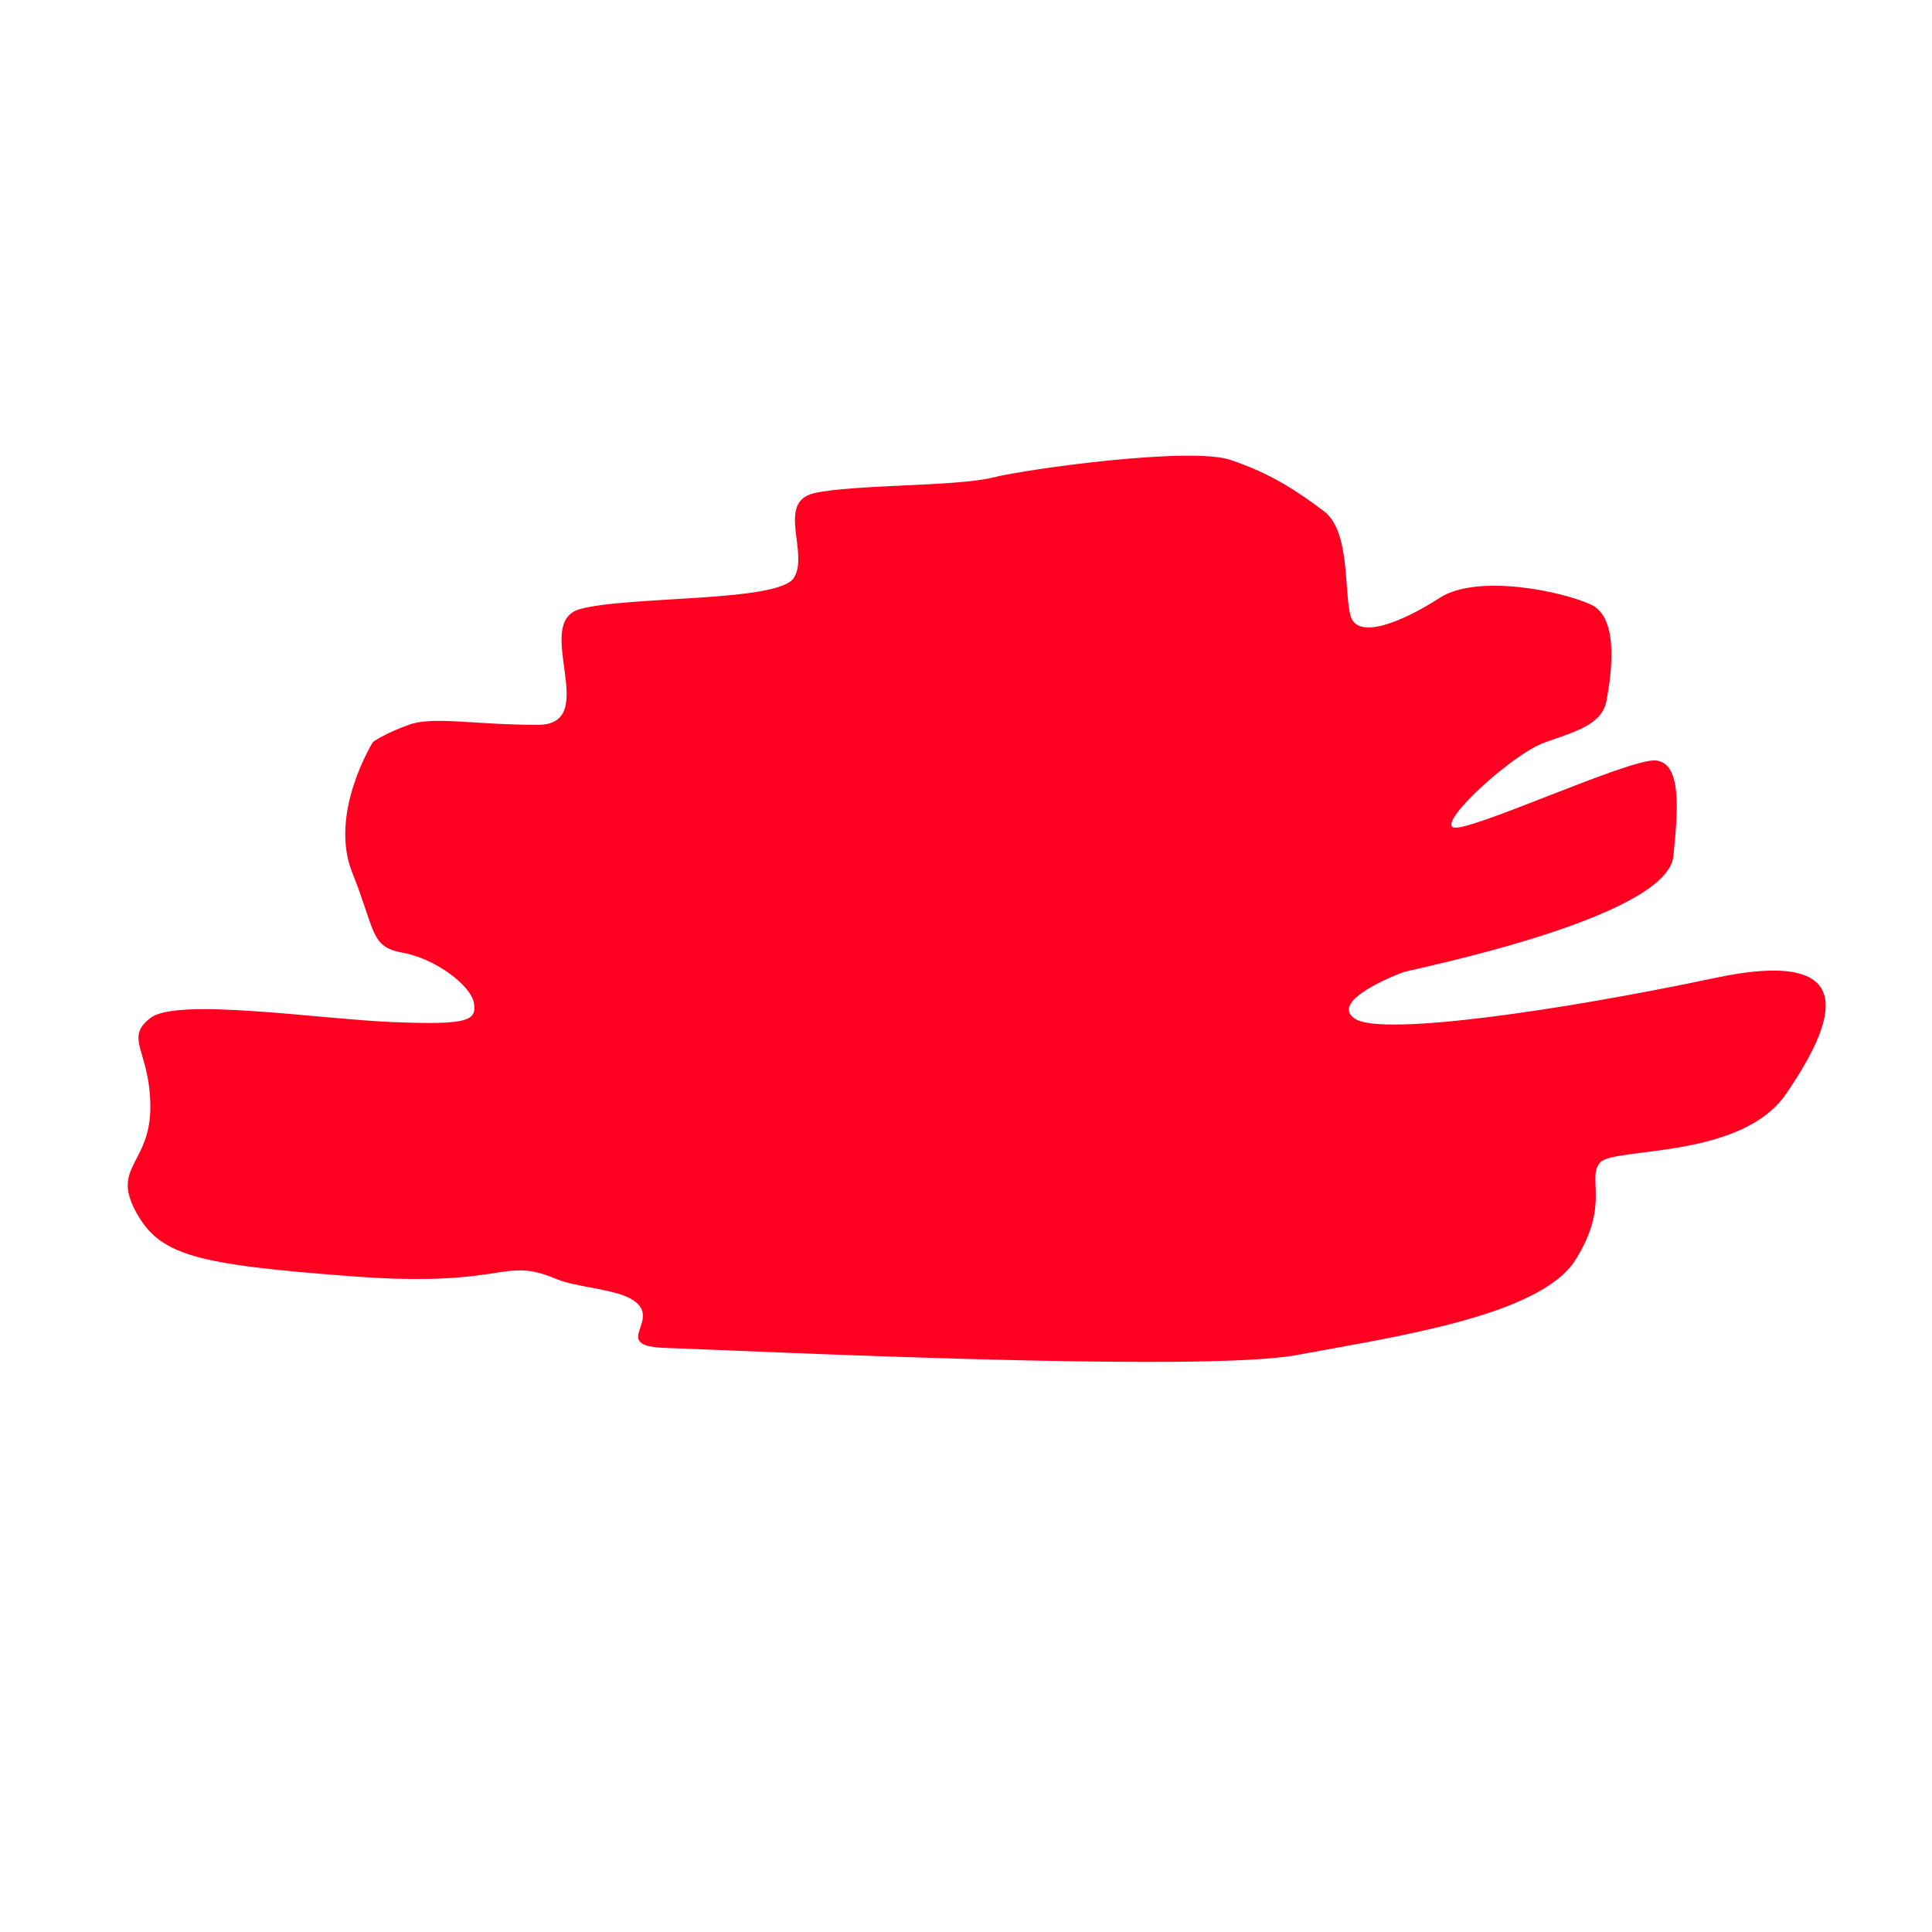 <?xml version="1.0" encoding="utf-8"?>
<!-- Generator: Adobe Illustrator 16.0.0, SVG Export Plug-In . SVG Version: 6.00 Build 0)  -->
<!DOCTYPE svg PUBLIC "-//W3C//DTD SVG 1.1//EN" "http://www.w3.org/Graphics/SVG/1.1/DTD/svg11.dtd">
<svg version="1.1" id="Layer_4" xmlns="http://www.w3.org/2000/svg" xmlns:xlink="http://www.w3.org/1999/xlink" x="0px" y="0px"
	 width="595.281px" height="595.281px" viewBox="0 0 595.281 595.281" enable-background="new 0 0 595.281 595.281"
	 xml:space="preserve">
<path fill="#FF0021" d="M114.93,228.594c0,0-13.719,21.957-6.402,40.25c7.316,18.293,5.485,22.871,15.549,24.698
	c10.063,1.828,21.038,10.061,21.954,15.549c0.917,5.489-2.058,6.746-24.926,5.832s-66.55-7.66-74.782-1.257
	c-8.234,6.402,0,10.063,0,27.442s-11.894,18.297-4.575,32.018c7.318,13.722,18.298,16.467,66.779,20.124
	c48.48,3.657,45.739-6.405,63.119,0.914c5.669,2.388,17.362,2.992,22.661,5.977c10.944,6.164-7.205,14.548,10.667,15.166
	c26.526,0.916,165.403,7.673,194.674,2.185c29.274-5.489,74.783-11.89,85.76-29.271c10.978-17.382,3.202-25.612,7.777-30.187
	c4.575-4.575,43.45-0.918,57.174-21.041c13.723-20.124,25.61-45.739-21.957-35.675c-47.569,10.063-102.683,18.065-110.915,12.576
	c-8.234-5.488,13.035-13.723,15.093-14.407c2.603-0.867,81.1-16.515,83.015-35.676c1.372-13.722,2.745-28.815-5.487-29.501
	c-8.233-0.686-58.316,22.641-62.433,20.582c-4.118-2.058,18.522-22.64,28.129-26.07c9.604-3.431,17.837-5.489,19.209-13.036
	c1.373-7.546,4.117-25.384-4.803-29.501c-8.918-4.116-34.989-9.604-46.653-2.058c-11.661,7.546-25.384,13.035-27.441,5.488
	c-2.059-7.546,0-26.071-8.232-32.246c-8.234-6.174-16.467-11.663-28.816-15.78c-12.35-4.116-62.431,2.745-73.408,5.489
	c-10.977,2.745-43.224,2.059-54.887,4.802c-11.663,2.745-1.371,18.524-6.174,26.072c-4.803,7.547-50.771,5.488-65.863,9.604
	c-15.094,4.116,6.86,35.676-13.035,35.676c-19.897,0-32.246-2.744-39.792,0C118.359,226.077,114.93,228.594,114.93,228.594z"/>
</svg>
